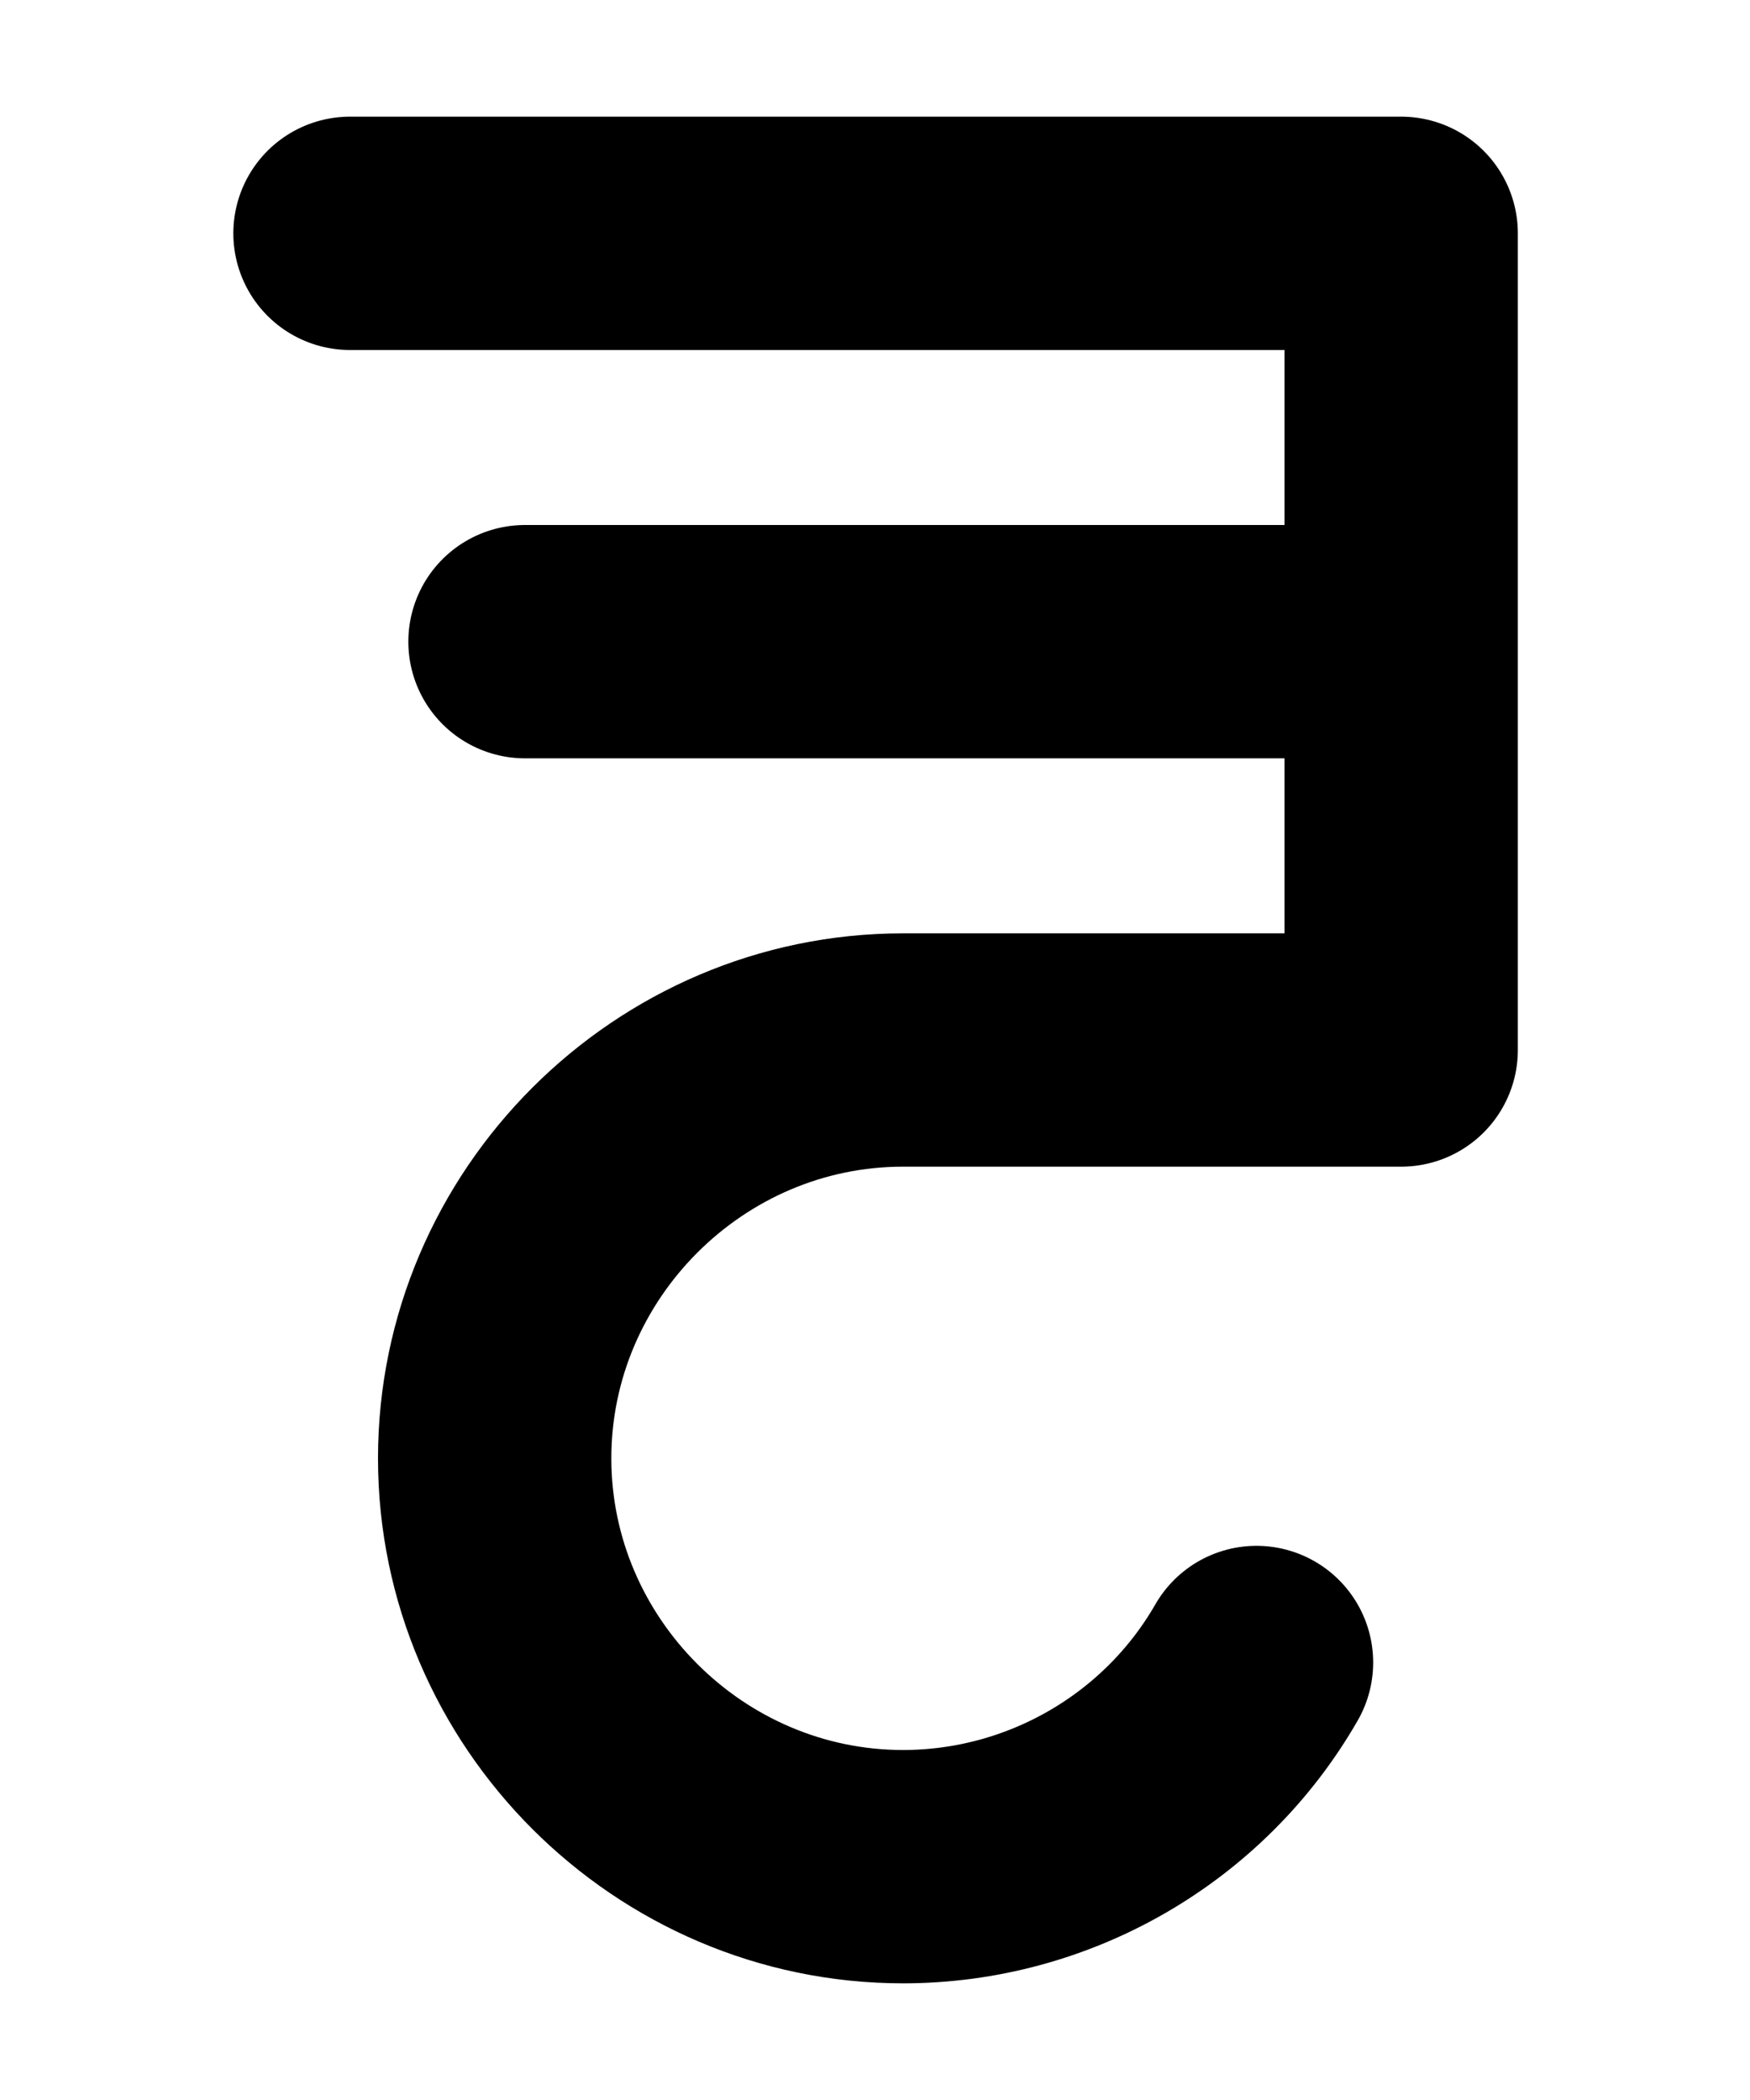 <?xml version="1.0" encoding="UTF-8"?><svg xmlns="http://www.w3.org/2000/svg" viewBox="0 0 15 18"><defs><style>.cls-1{stroke-miterlimit:10;}.cls-1,.cls-2,.cls-3{fill:none;}.cls-1,.cls-3{stroke:#000;}.cls-2{stroke-width:0px;}.cls-3{stroke-linecap:round;stroke-linejoin:round;stroke-width:2px;}</style></defs><g id="Layer_1"><rect class="cls-1" x="-181.5" y="-189" width="360" height="576" transform="translate(-100.5 97.5) rotate(-90)"/></g><g id="Layer_3"><rect class="cls-2" x="-91.5" y="-81" width="180" height="120"/></g><g id="Layer_2"><line class="cls-3" x1="4.5" y1="5.5" x2="12" y2="5.5"/><path class="cls-3" d="M10.77,14.25c-.62,1.08-1.78,1.75-3.03,1.75-1.92,0-3.5-1.58-3.5-3.5s1.58-3.5,3.5-3.5h4.27V2H3"/></g></svg>